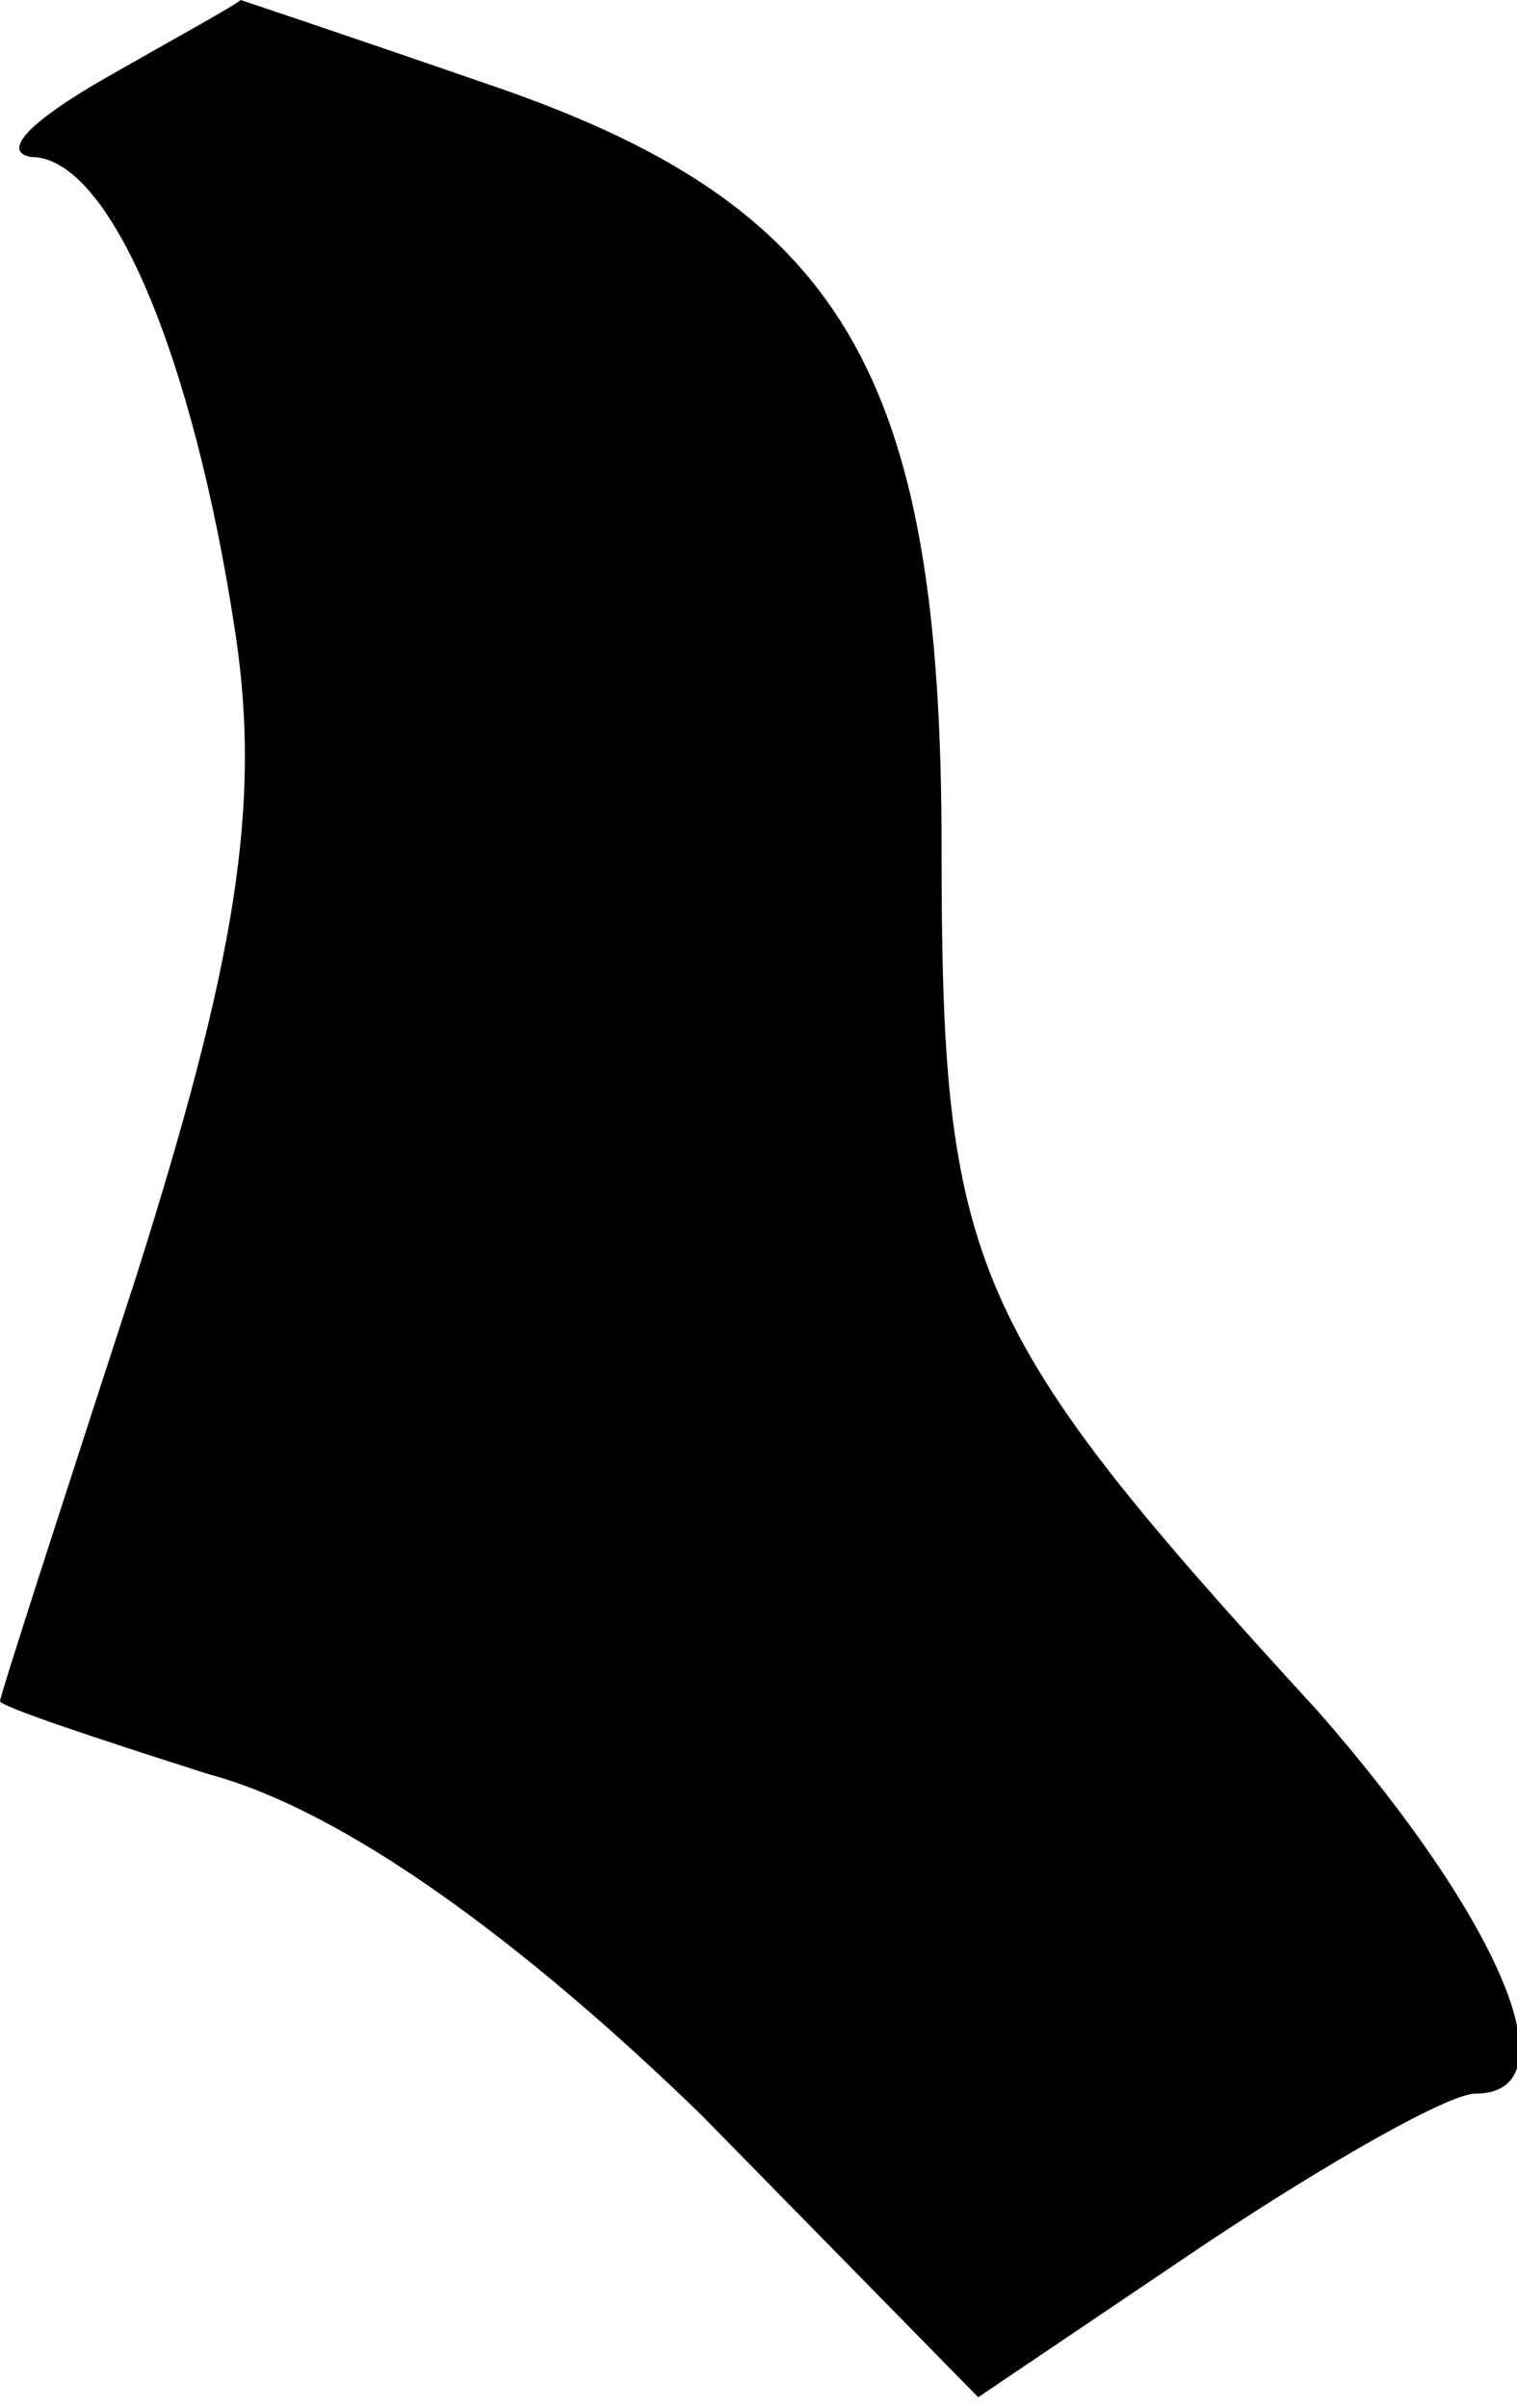 <?xml version="1.0" standalone="no"?>
<!DOCTYPE svg PUBLIC "-//W3C//DTD SVG 20010904//EN"
 "http://www.w3.org/TR/2001/REC-SVG-20010904/DTD/svg10.dtd">
<svg version="1.0" xmlns="http://www.w3.org/2000/svg"
 width="29pt" height="46pt" viewBox="0 0 29 46"
 preserveAspectRatio="xMidYMid meet">
<g transform="translate(0,46) scale(0.1,-0.1)"
fill="#000000" stroke="none">
<path fill="#000000" stroke="none" d="M20 445 c-14 -8 -20 -14 -14 -15 15 0
31 -38 39 -91 5 -33 0 -63 -19 -123 -14 -43 -26 -80 -26 -81 0 -1 18 -7 40
-14 26 -7 60 -32 94 -65 l53 -54 43 29 c24 16 47 29 52 29 19 0 5 33 -30 73
-67 73 -72 85 -72 165 0 91 -19 123 -87 146 -26 9 -47 16 -47 16 -1 -1 -12 -7
-26 -15z"/>
</g>
</svg>
